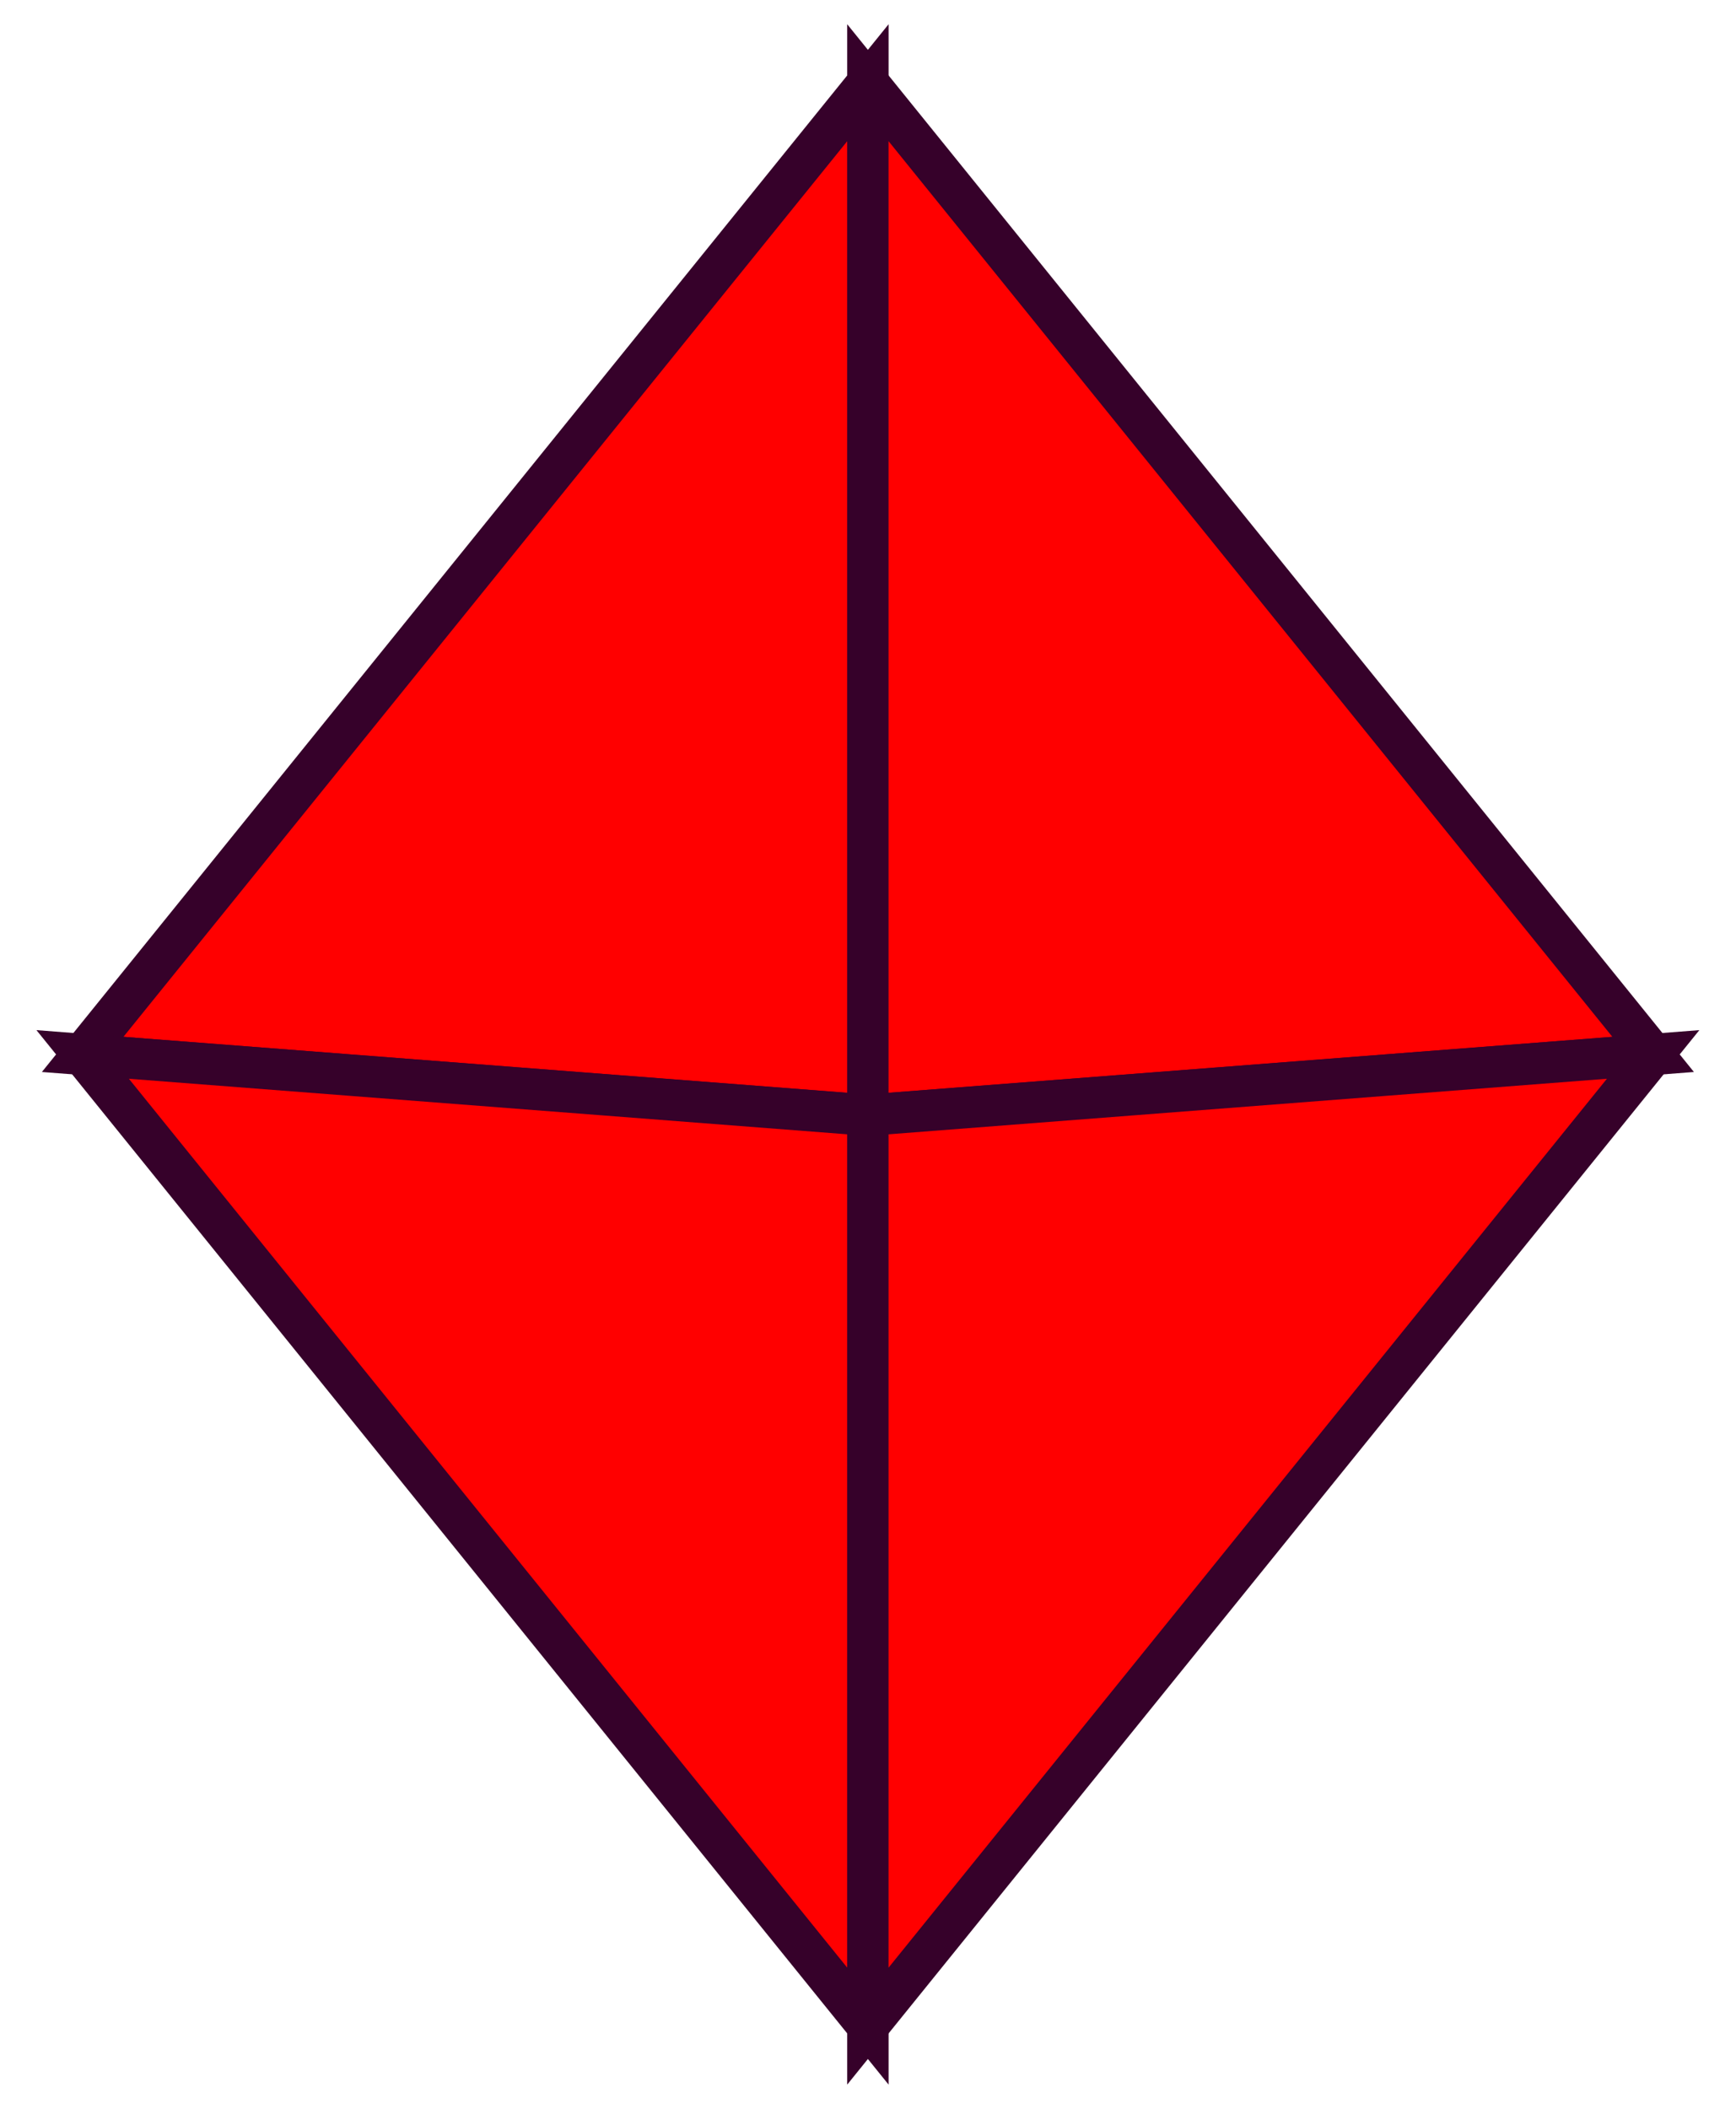 <?xml version="1.0"?>
<!DOCTYPE svg PUBLIC "-//W3C//DTD SVG 1.1//EN" "http://www.w3.org/Graphics/SVG/1.1/DTD/svg11.dtd">
<svg xmlns="http://www.w3.org/2000/svg" xmlns:xl="http://www.w3.org/1999/xlink" version="1.1" viewBox="62 50 42 51" width="42pt" height="51pt"><defs></defs><g stroke="none" stroke-opacity="1" stroke-dasharray="none" fill="none" fill-opacity="1"><title>Canvas 1</title><g><title>Layer 1</title><path d="M 82.998 52 L 64 75.5 L 82.998 76.968 Z" fill="red"/><path d="M 82.998 52 L 64 75.5 L 82.998 76.968 Z" stroke="#36012a" stroke-linecap="butt" stroke-linejoin="miter" stroke-width="1"/><path d="M 82.997 52 L 101.995 75.5 L 82.997 76.968 Z" fill="red"/><path d="M 82.997 52 L 101.995 75.5 L 82.997 76.968 Z" stroke="#36012a" stroke-linecap="butt" stroke-linejoin="miter" stroke-width="1"/><path d="M 82.998 99.001 L 64 75.501 L 82.998 76.97 Z" fill="red"/><path d="M 82.998 99.001 L 64 75.501 L 82.998 76.97 Z" stroke="#36012a" stroke-linecap="butt" stroke-linejoin="miter" stroke-width="1"/><path d="M 82.997 99.001 L 101.995 75.501 L 82.997 76.97 Z" fill="red"/><path d="M 82.997 99.001 L 101.995 75.501 L 82.997 76.97 Z" stroke="#36012a" stroke-linecap="butt" stroke-linejoin="miter" stroke-width="1"/></g></g></svg>
